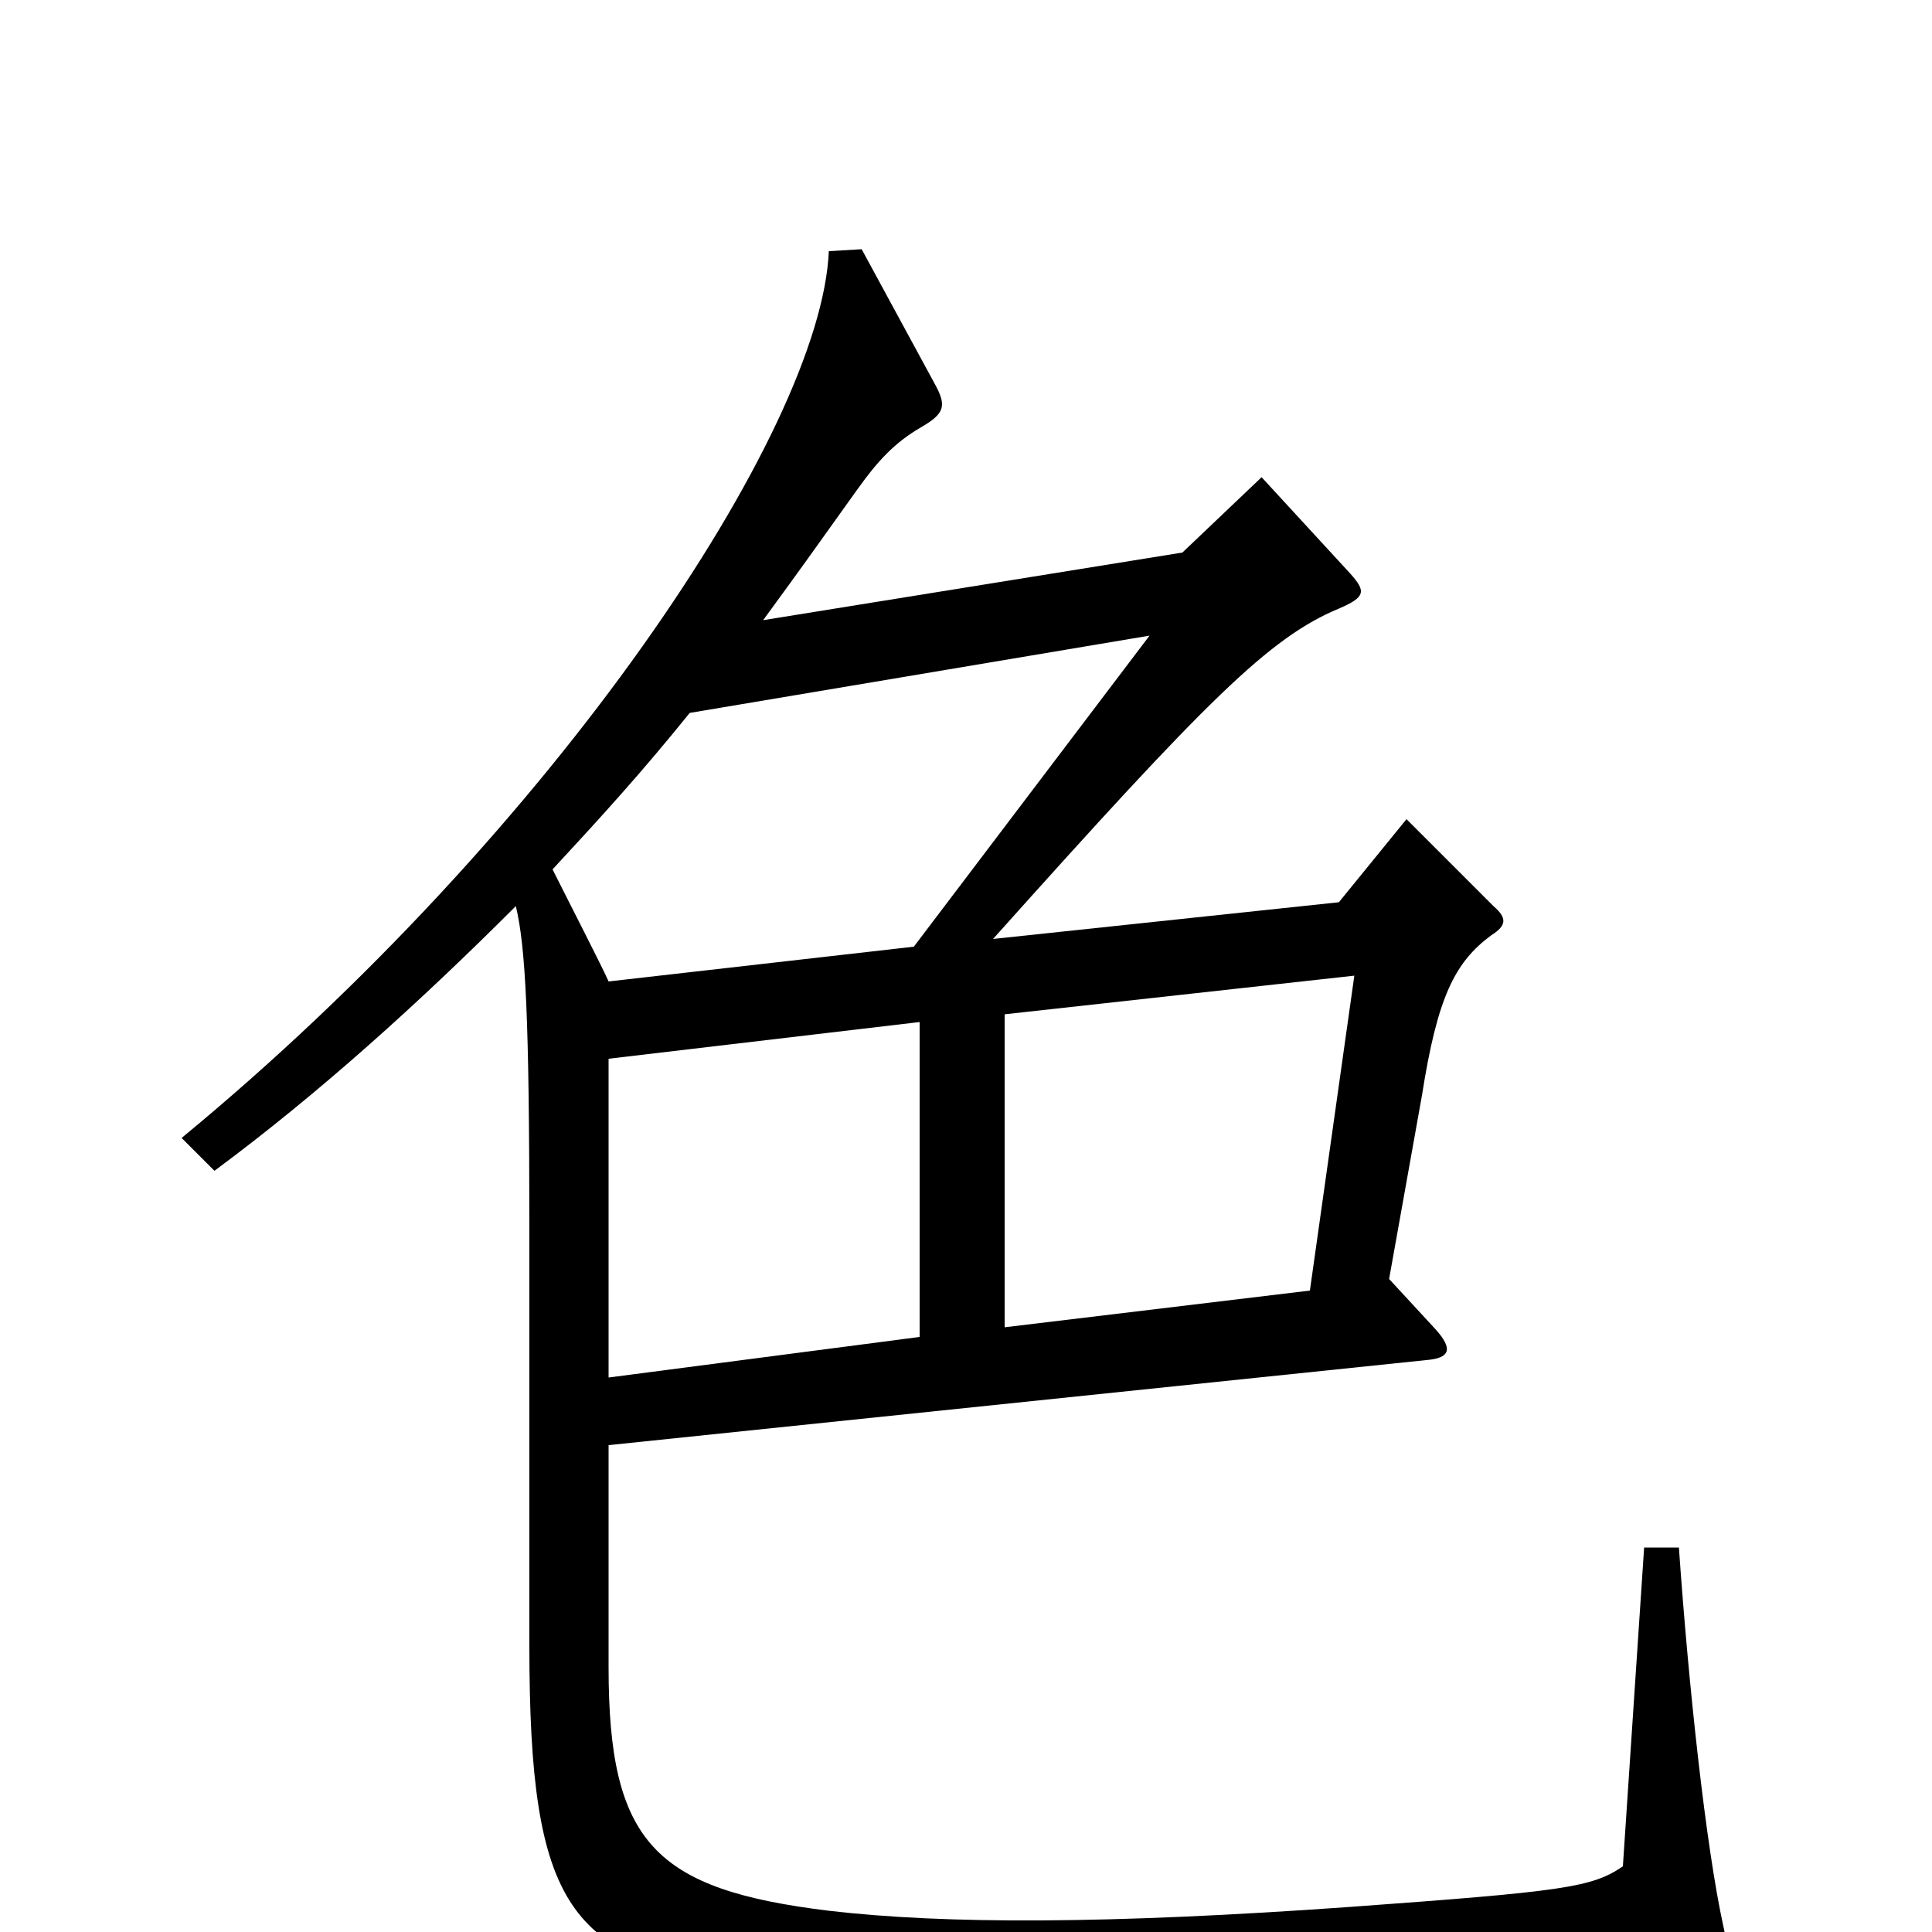 <svg xmlns="http://www.w3.org/2000/svg" viewBox="0 -1000 1000 1000">
	<path fill="#000000" d="M892 -3C883 -44 874 -127 869 -199H851L840 -34C824 -23 809 -21 699 -13C573 -4 489 -4 429 -11C339 -22 315 -46 315 -137V-252L738 -296C751 -297 752 -302 743 -312L719 -338L736 -433C744 -484 753 -502 772 -516C780 -521 780 -525 773 -531L728 -576L693 -533L514 -514C625 -638 657 -670 693 -685C707 -691 707 -694 699 -703L653 -753L612 -714L395 -679C414 -705 419 -712 444 -747C454 -761 463 -771 477 -779C489 -786 490 -790 484 -801L446 -871L429 -870C425 -777 287 -570 94 -411L111 -394C165 -434 217 -481 267 -531C272 -510 274 -474 274 -363V-148C274 -12 295 14 387 27C435 34 571 37 716 33C775 33 839 27 882 18C893 16 895 10 892 -3ZM595 -671L473 -510L315 -492C312 -499 294 -534 286 -550C311 -577 332 -600 357 -631ZM701 -495L678 -332L520 -313V-475ZM476 -308L315 -287V-452L476 -471Z"/>
</svg>